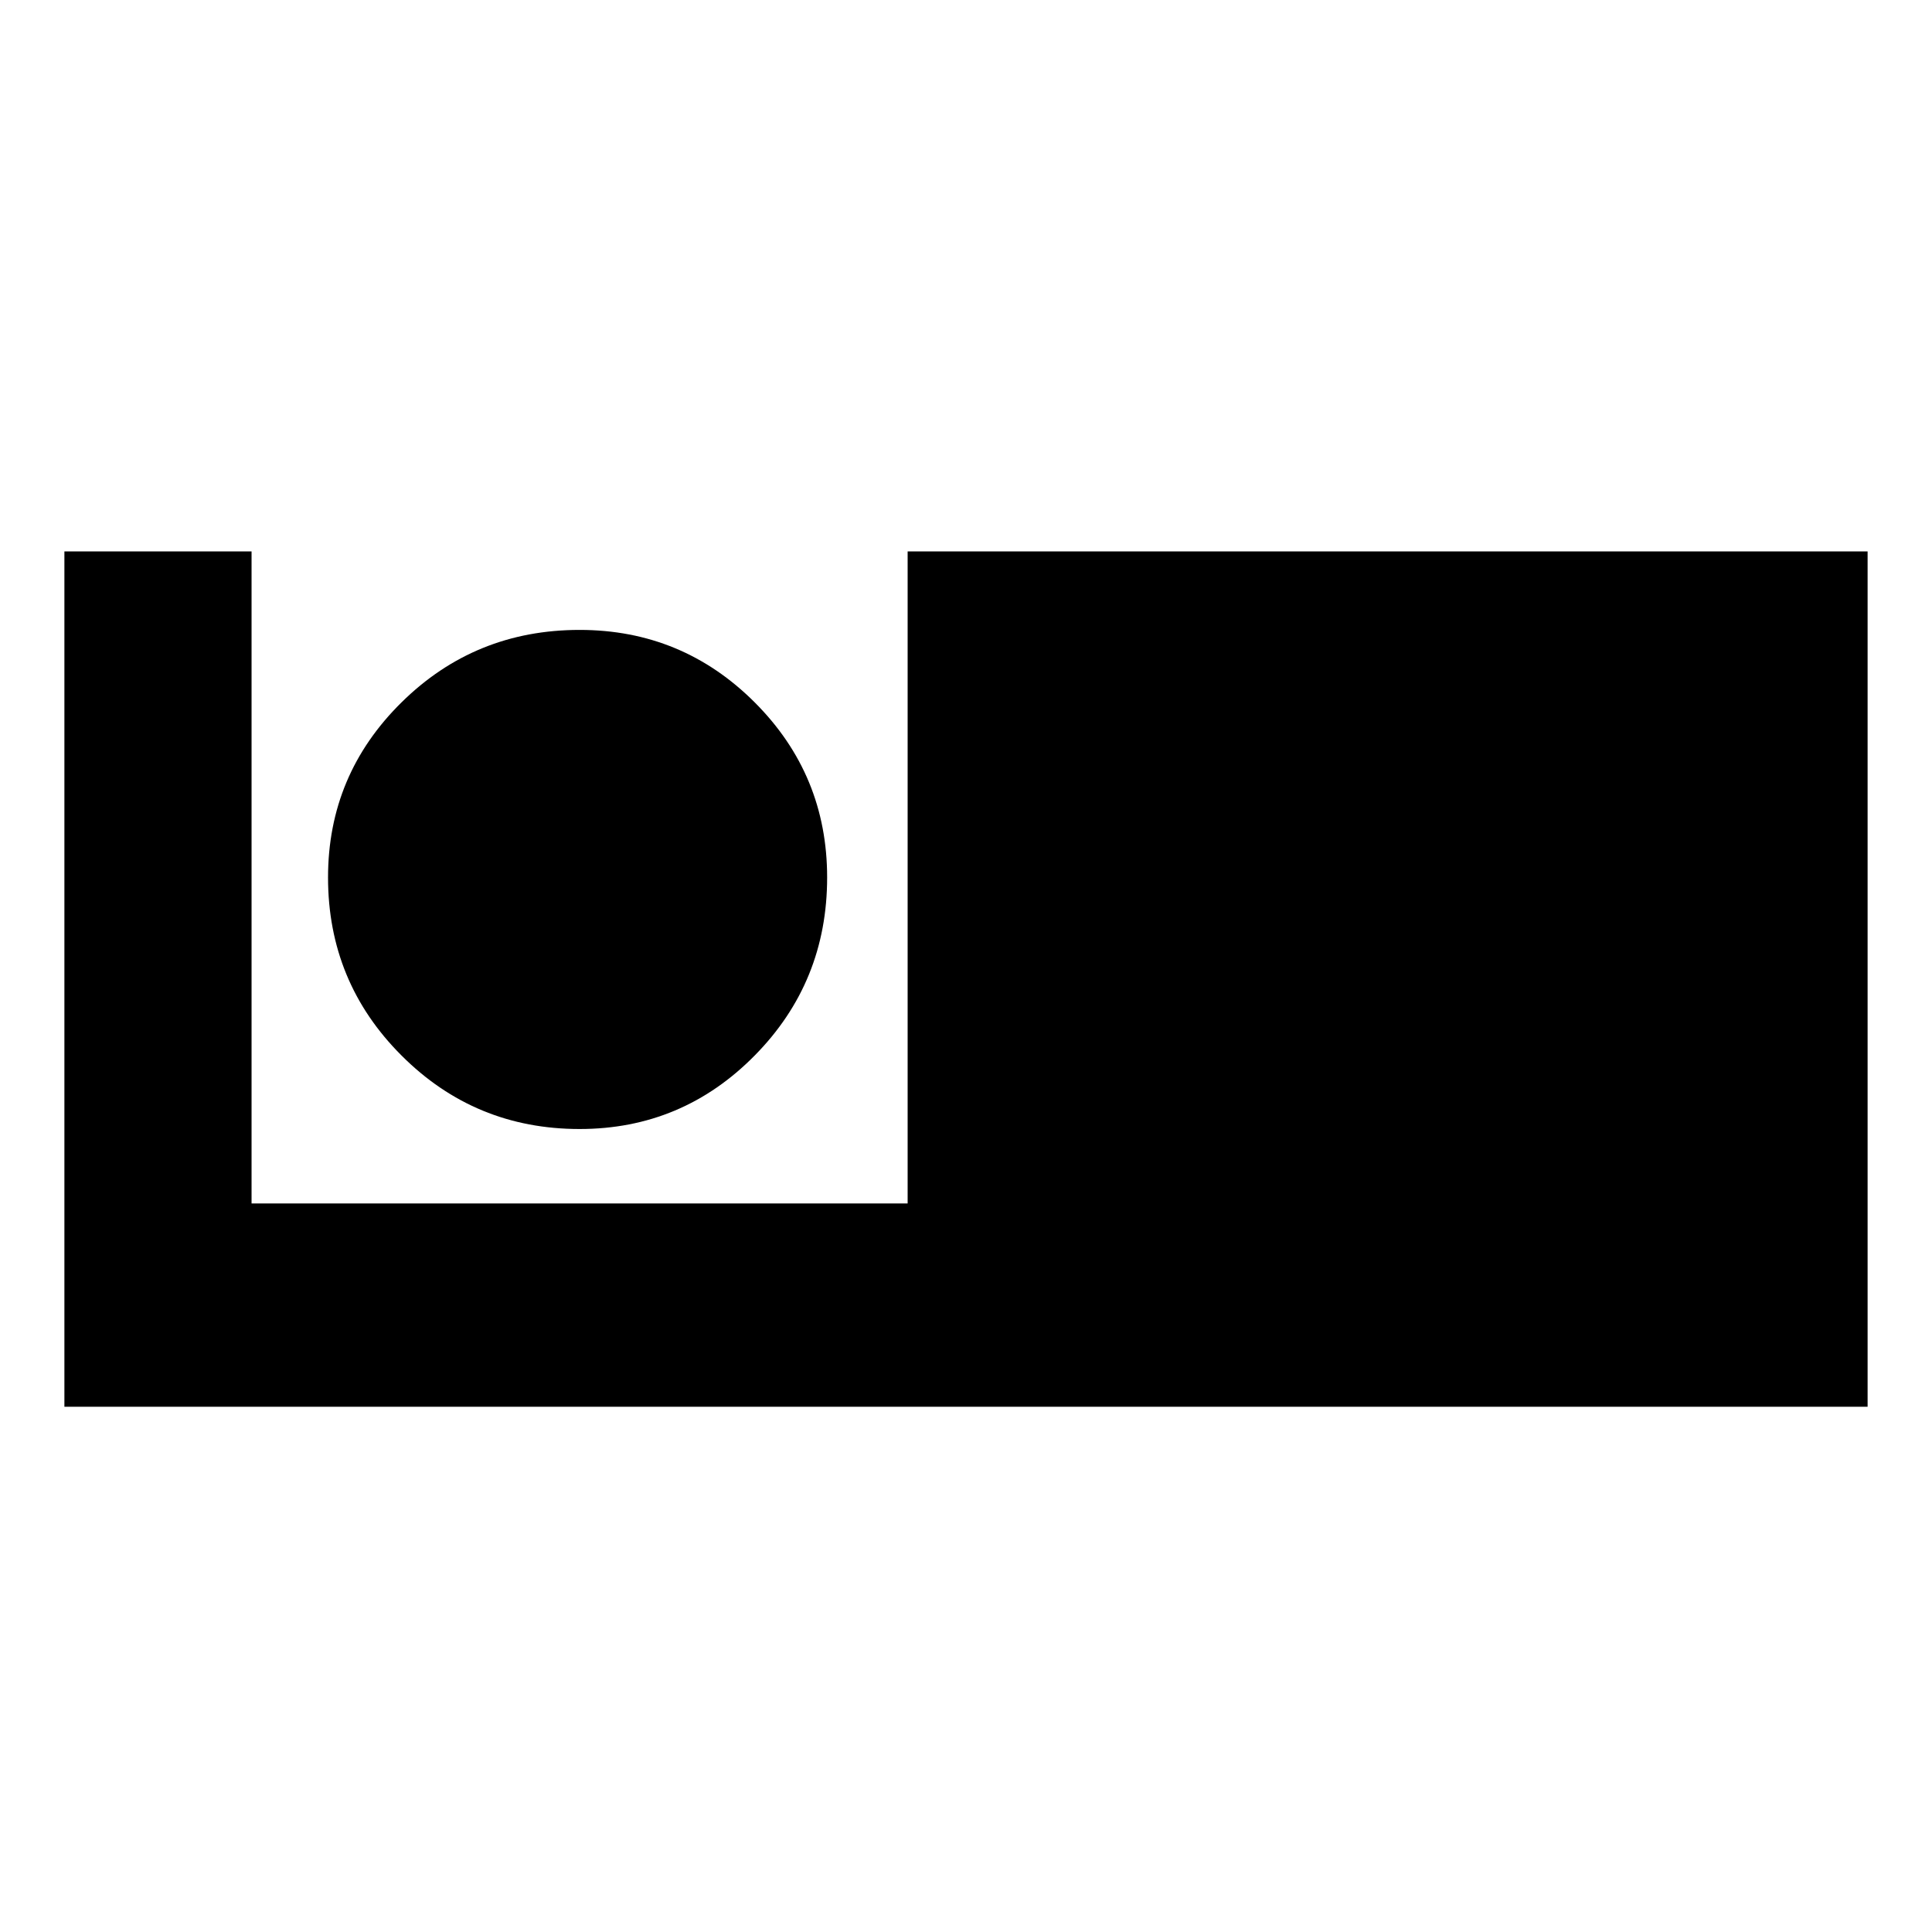 <svg xmlns="http://www.w3.org/2000/svg" height="24" width="24"><path d="M.8 17.475V6.85h2.325v8.1h8.15v-8.1H23.2v10.625Zm6.4-3.45q-1.3 0-2.212-.913-.913-.912-.913-2.212 0-1.275.913-2.175.912-.9 2.212-.9 1.275 0 2.175.9.9.9.9 2.175 0 1.3-.9 2.212-.9.913-2.175.913Z"/></svg>